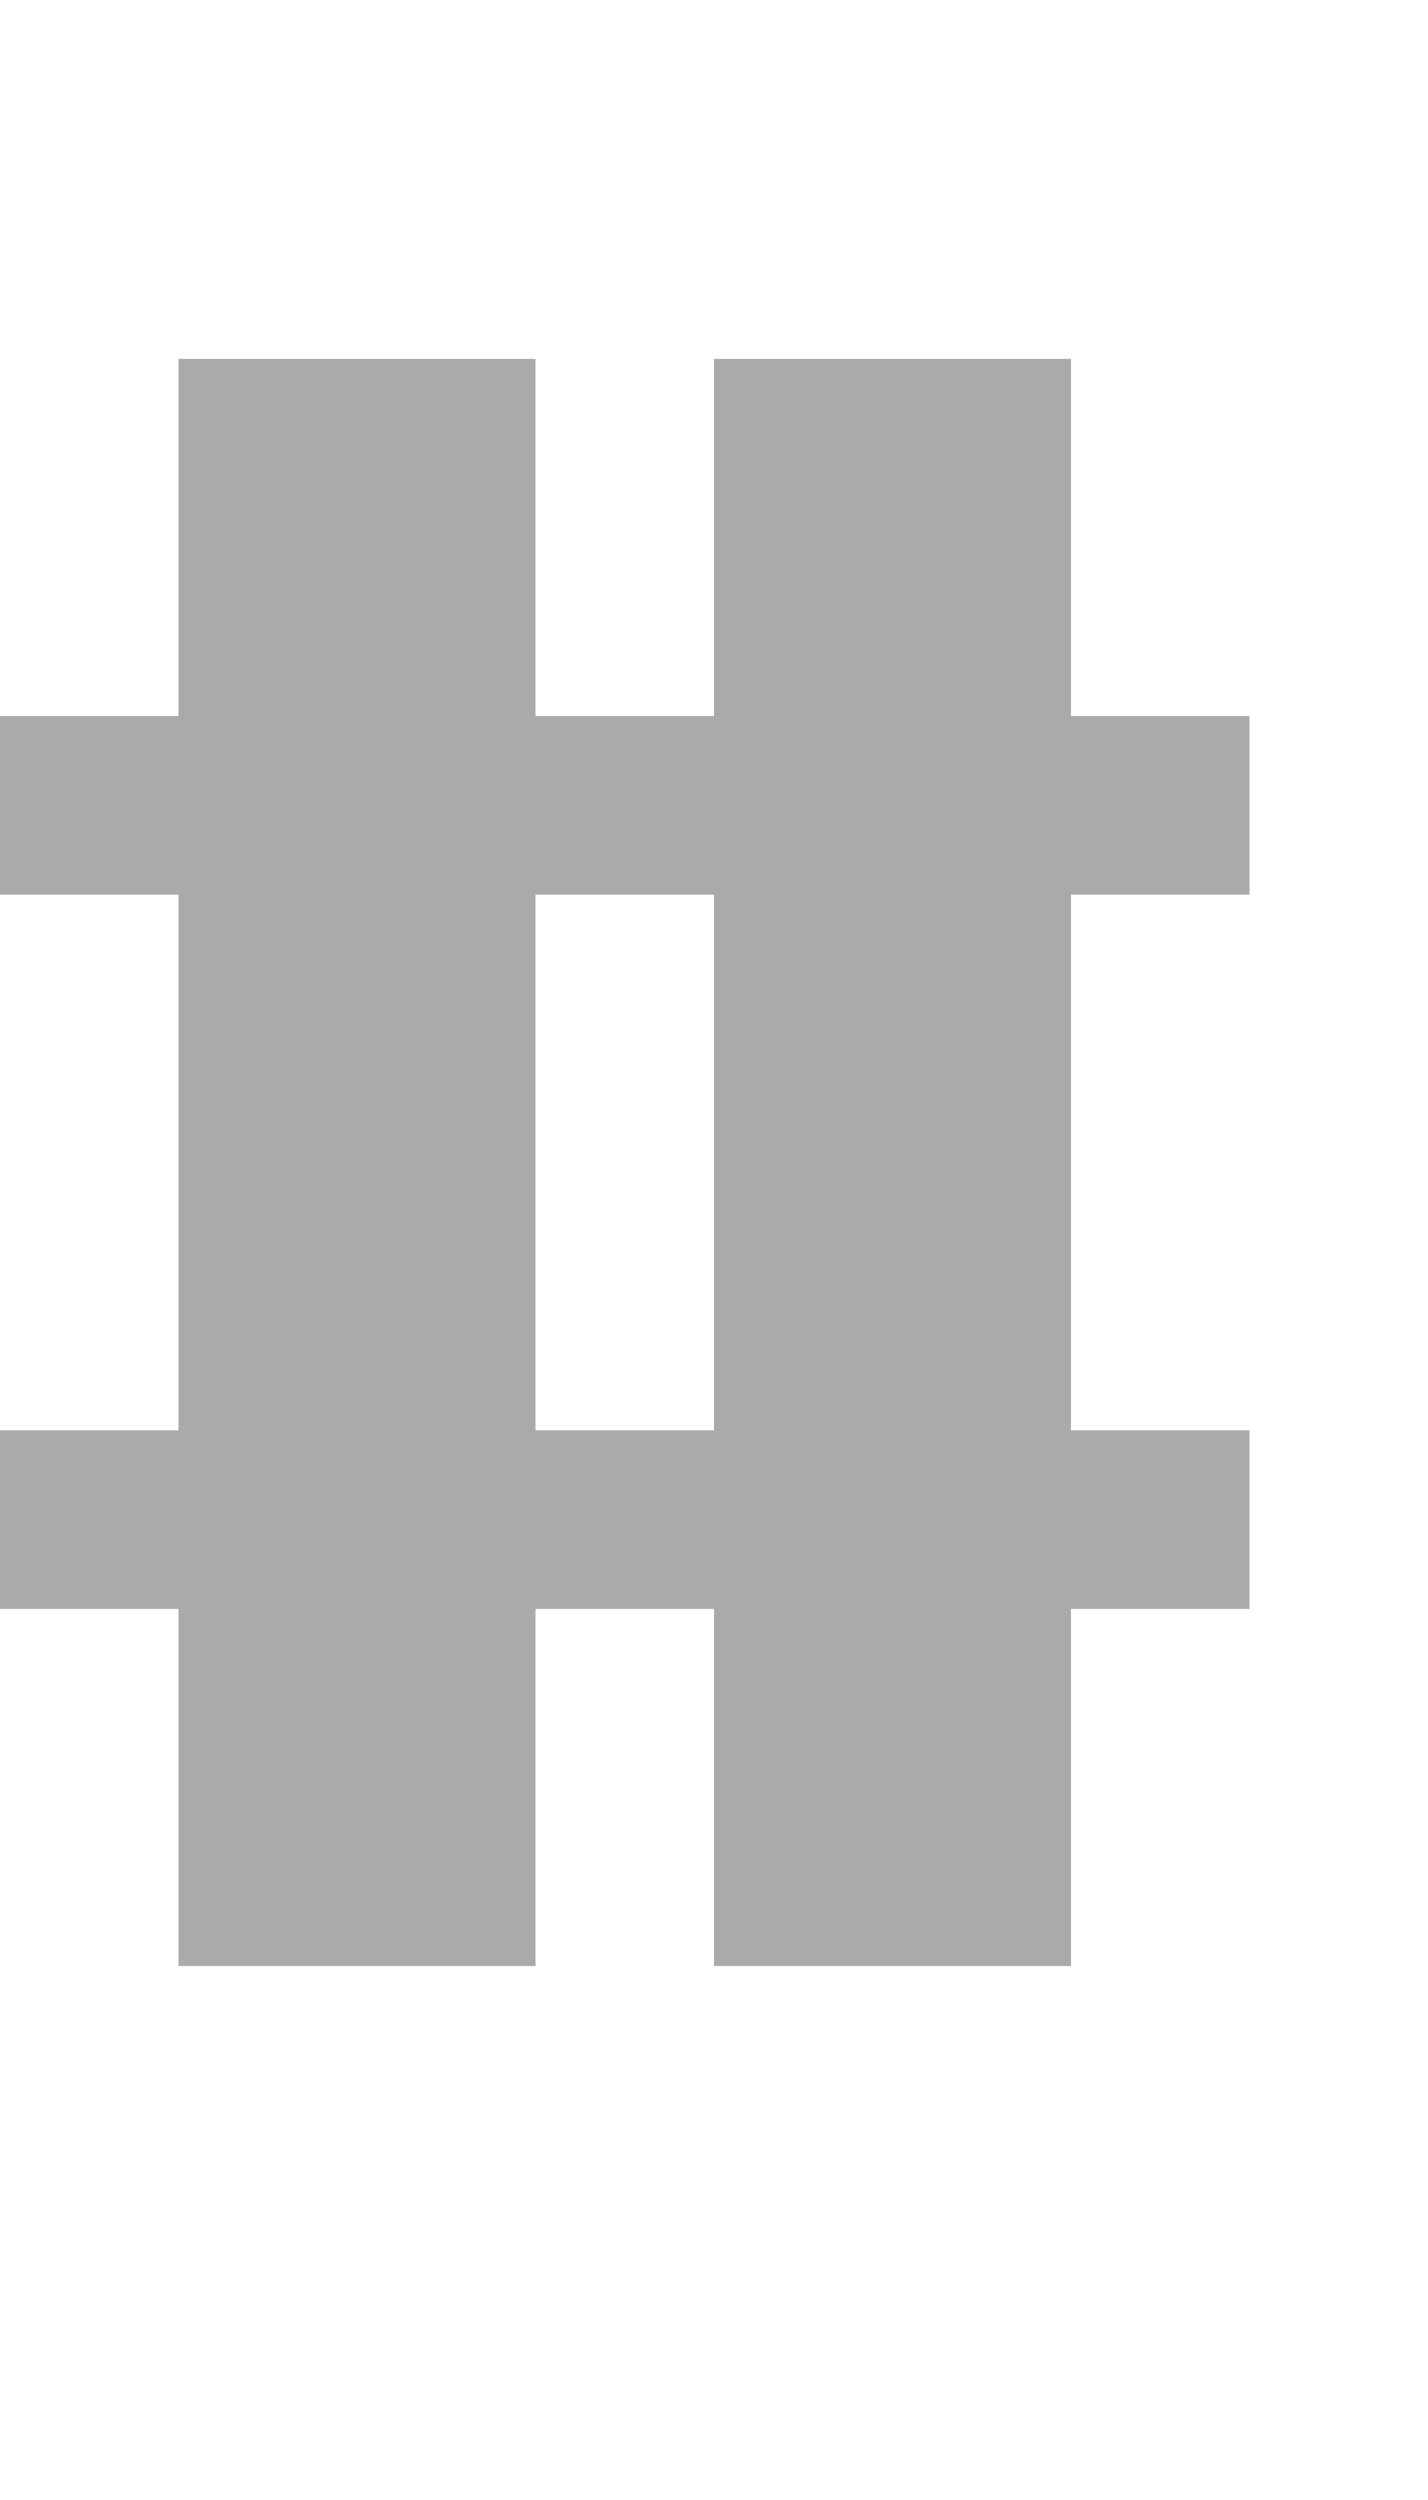 <?xml version="1.0" encoding="UTF-8"?>
  <svg xmlns="http://www.w3.org/2000/svg" viewBox="0 0 8 14">
    <path fill="#AAAAAA" d="m0,9.01v-1h1v-3H0v-1h1v-2h2v2h1v-2h2v2h1v1h-1v3h1v1h-1v2h-2v-2h-1v2H1v-2H0Zm4-1v-3h-1v3h1Z" />
  </svg>
